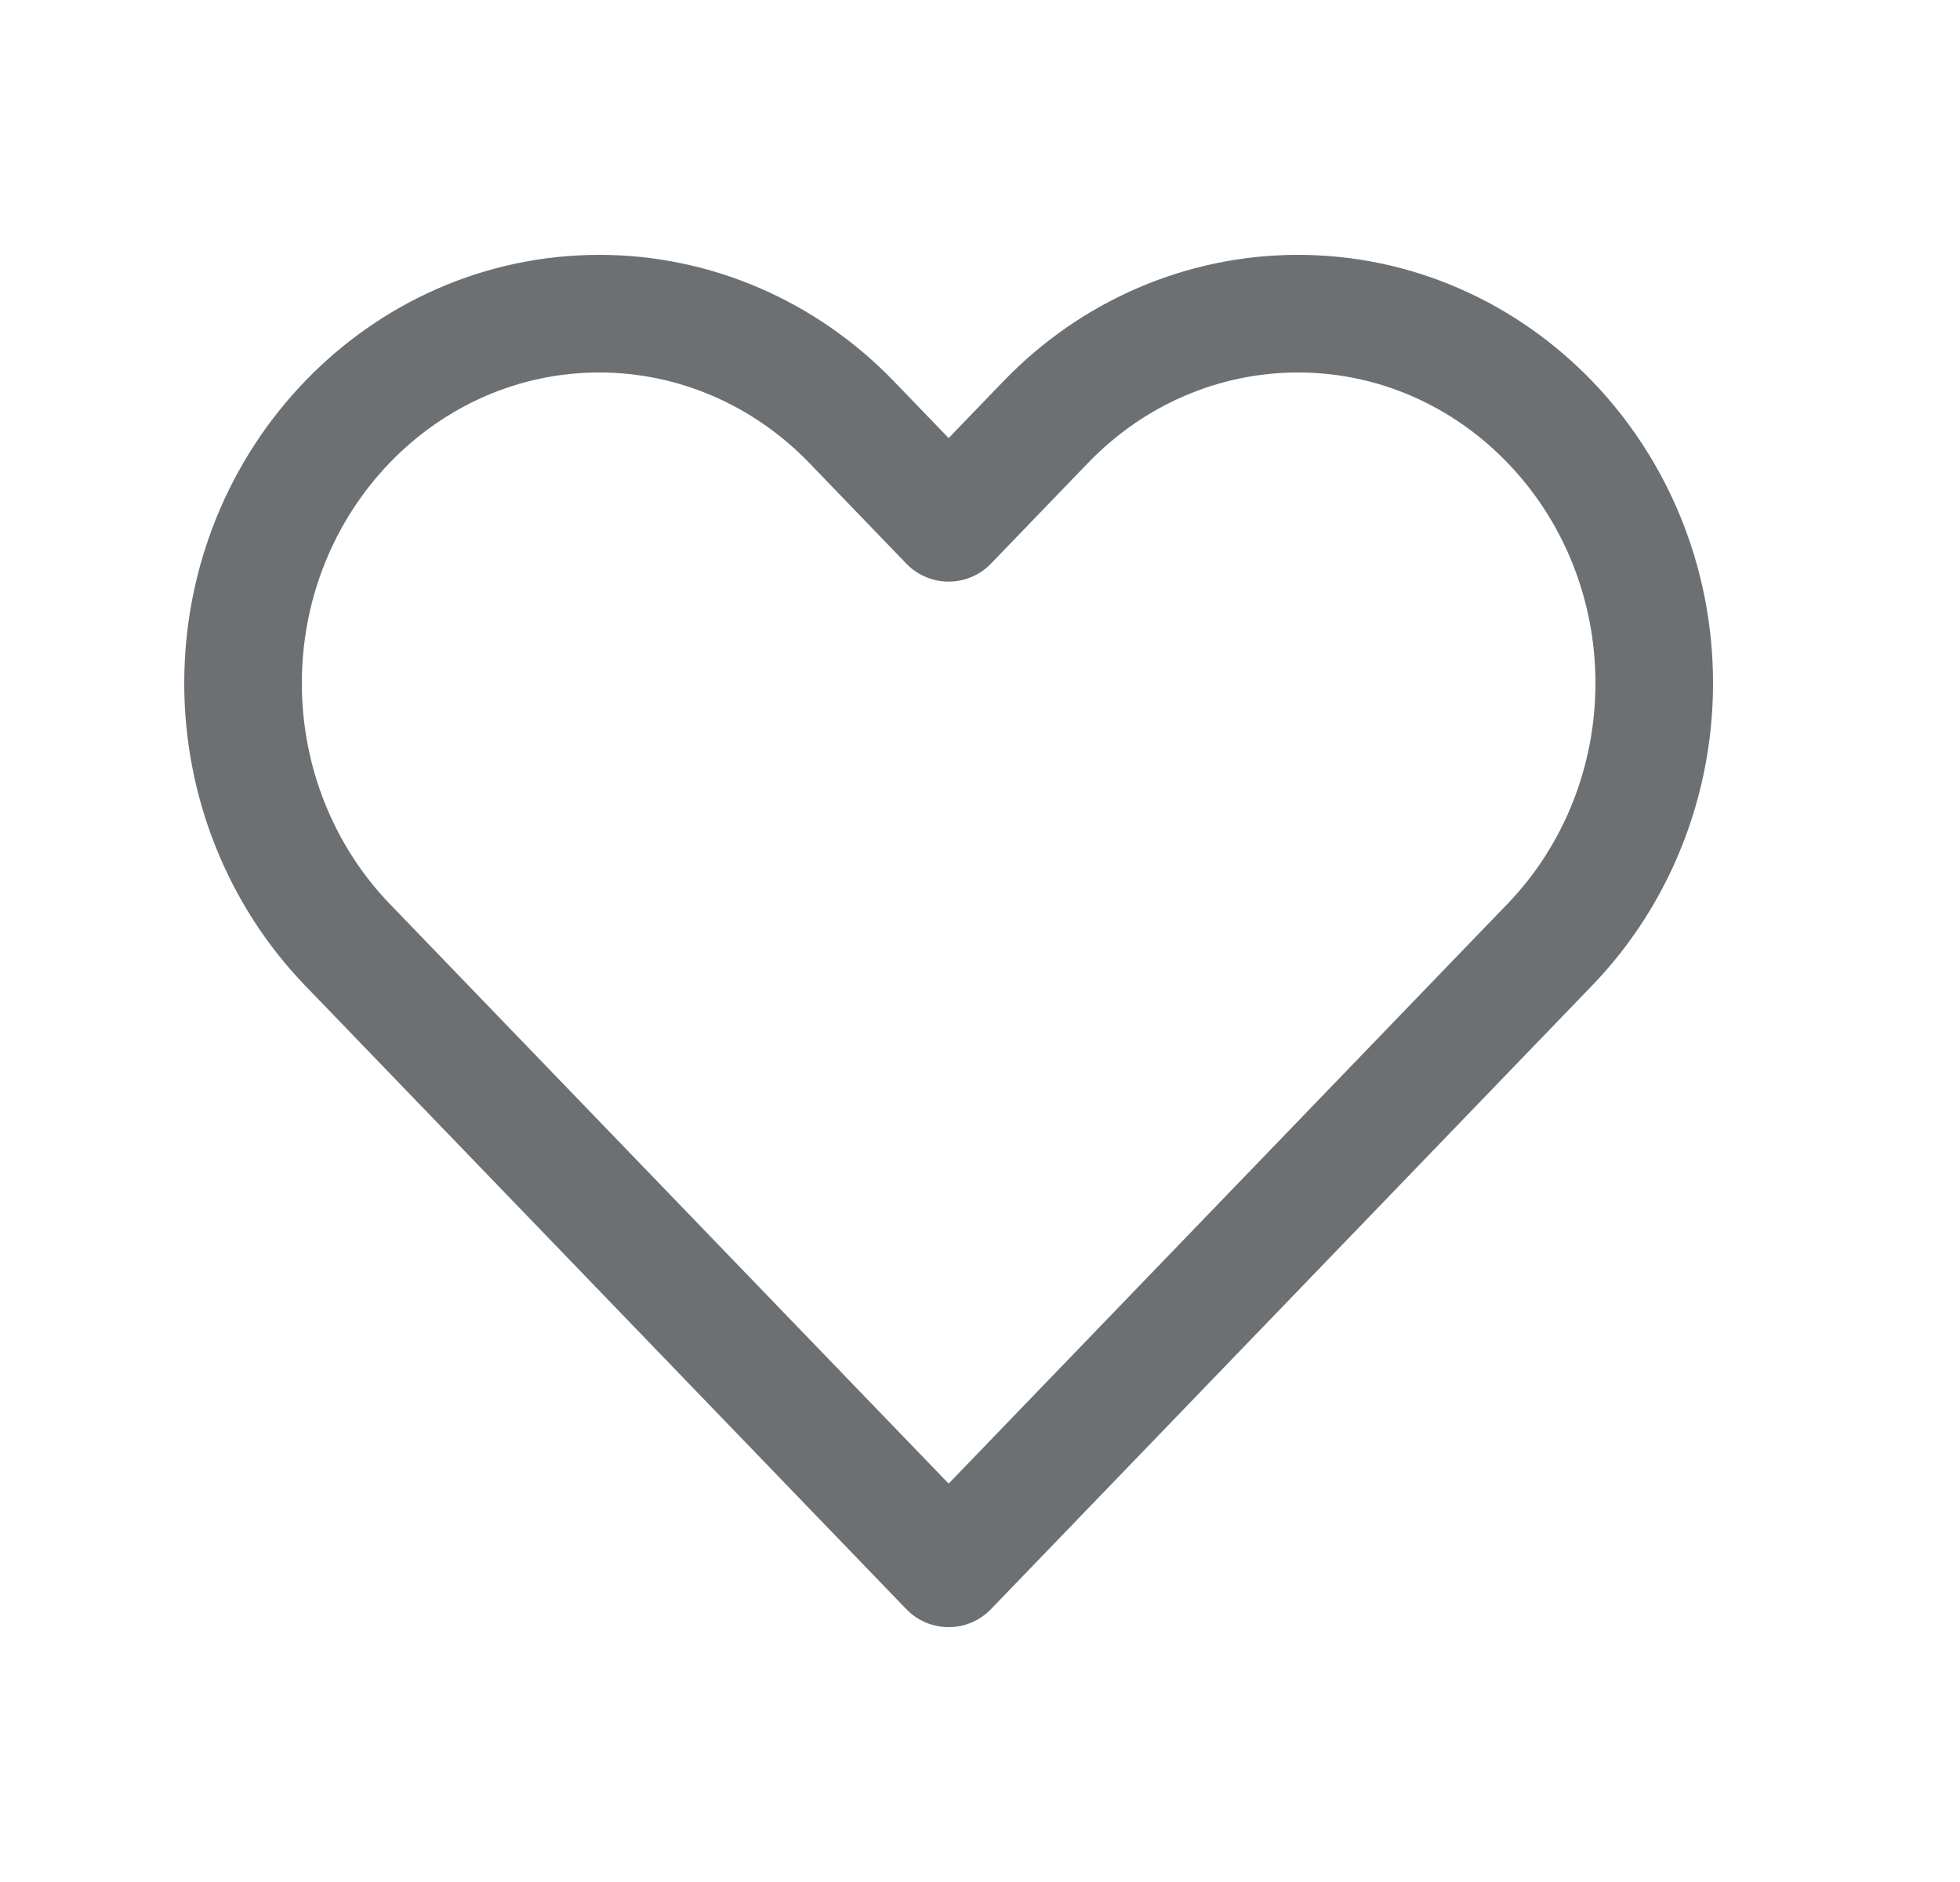 <svg width="25" height="24" viewBox="0 0 25 24" fill="none" xmlns="http://www.w3.org/2000/svg">
<path d="M4.431 12.047L12.1 20L19.768 12.047C20.621 11.163 21.1 9.964 21.1 8.714C21.1 6.111 19.064 4 16.554 4C15.348 4 14.192 4.497 13.34 5.381L12.1 6.667L10.86 5.381C10.007 4.497 8.851 4 7.645 4C5.135 4 3.1 6.111 3.1 8.714C3.1 9.964 3.579 11.163 4.431 12.047Z" stroke="#6D7073" stroke-width="1.5" stroke-linecap="round" stroke-linejoin="round"/>
</svg>
